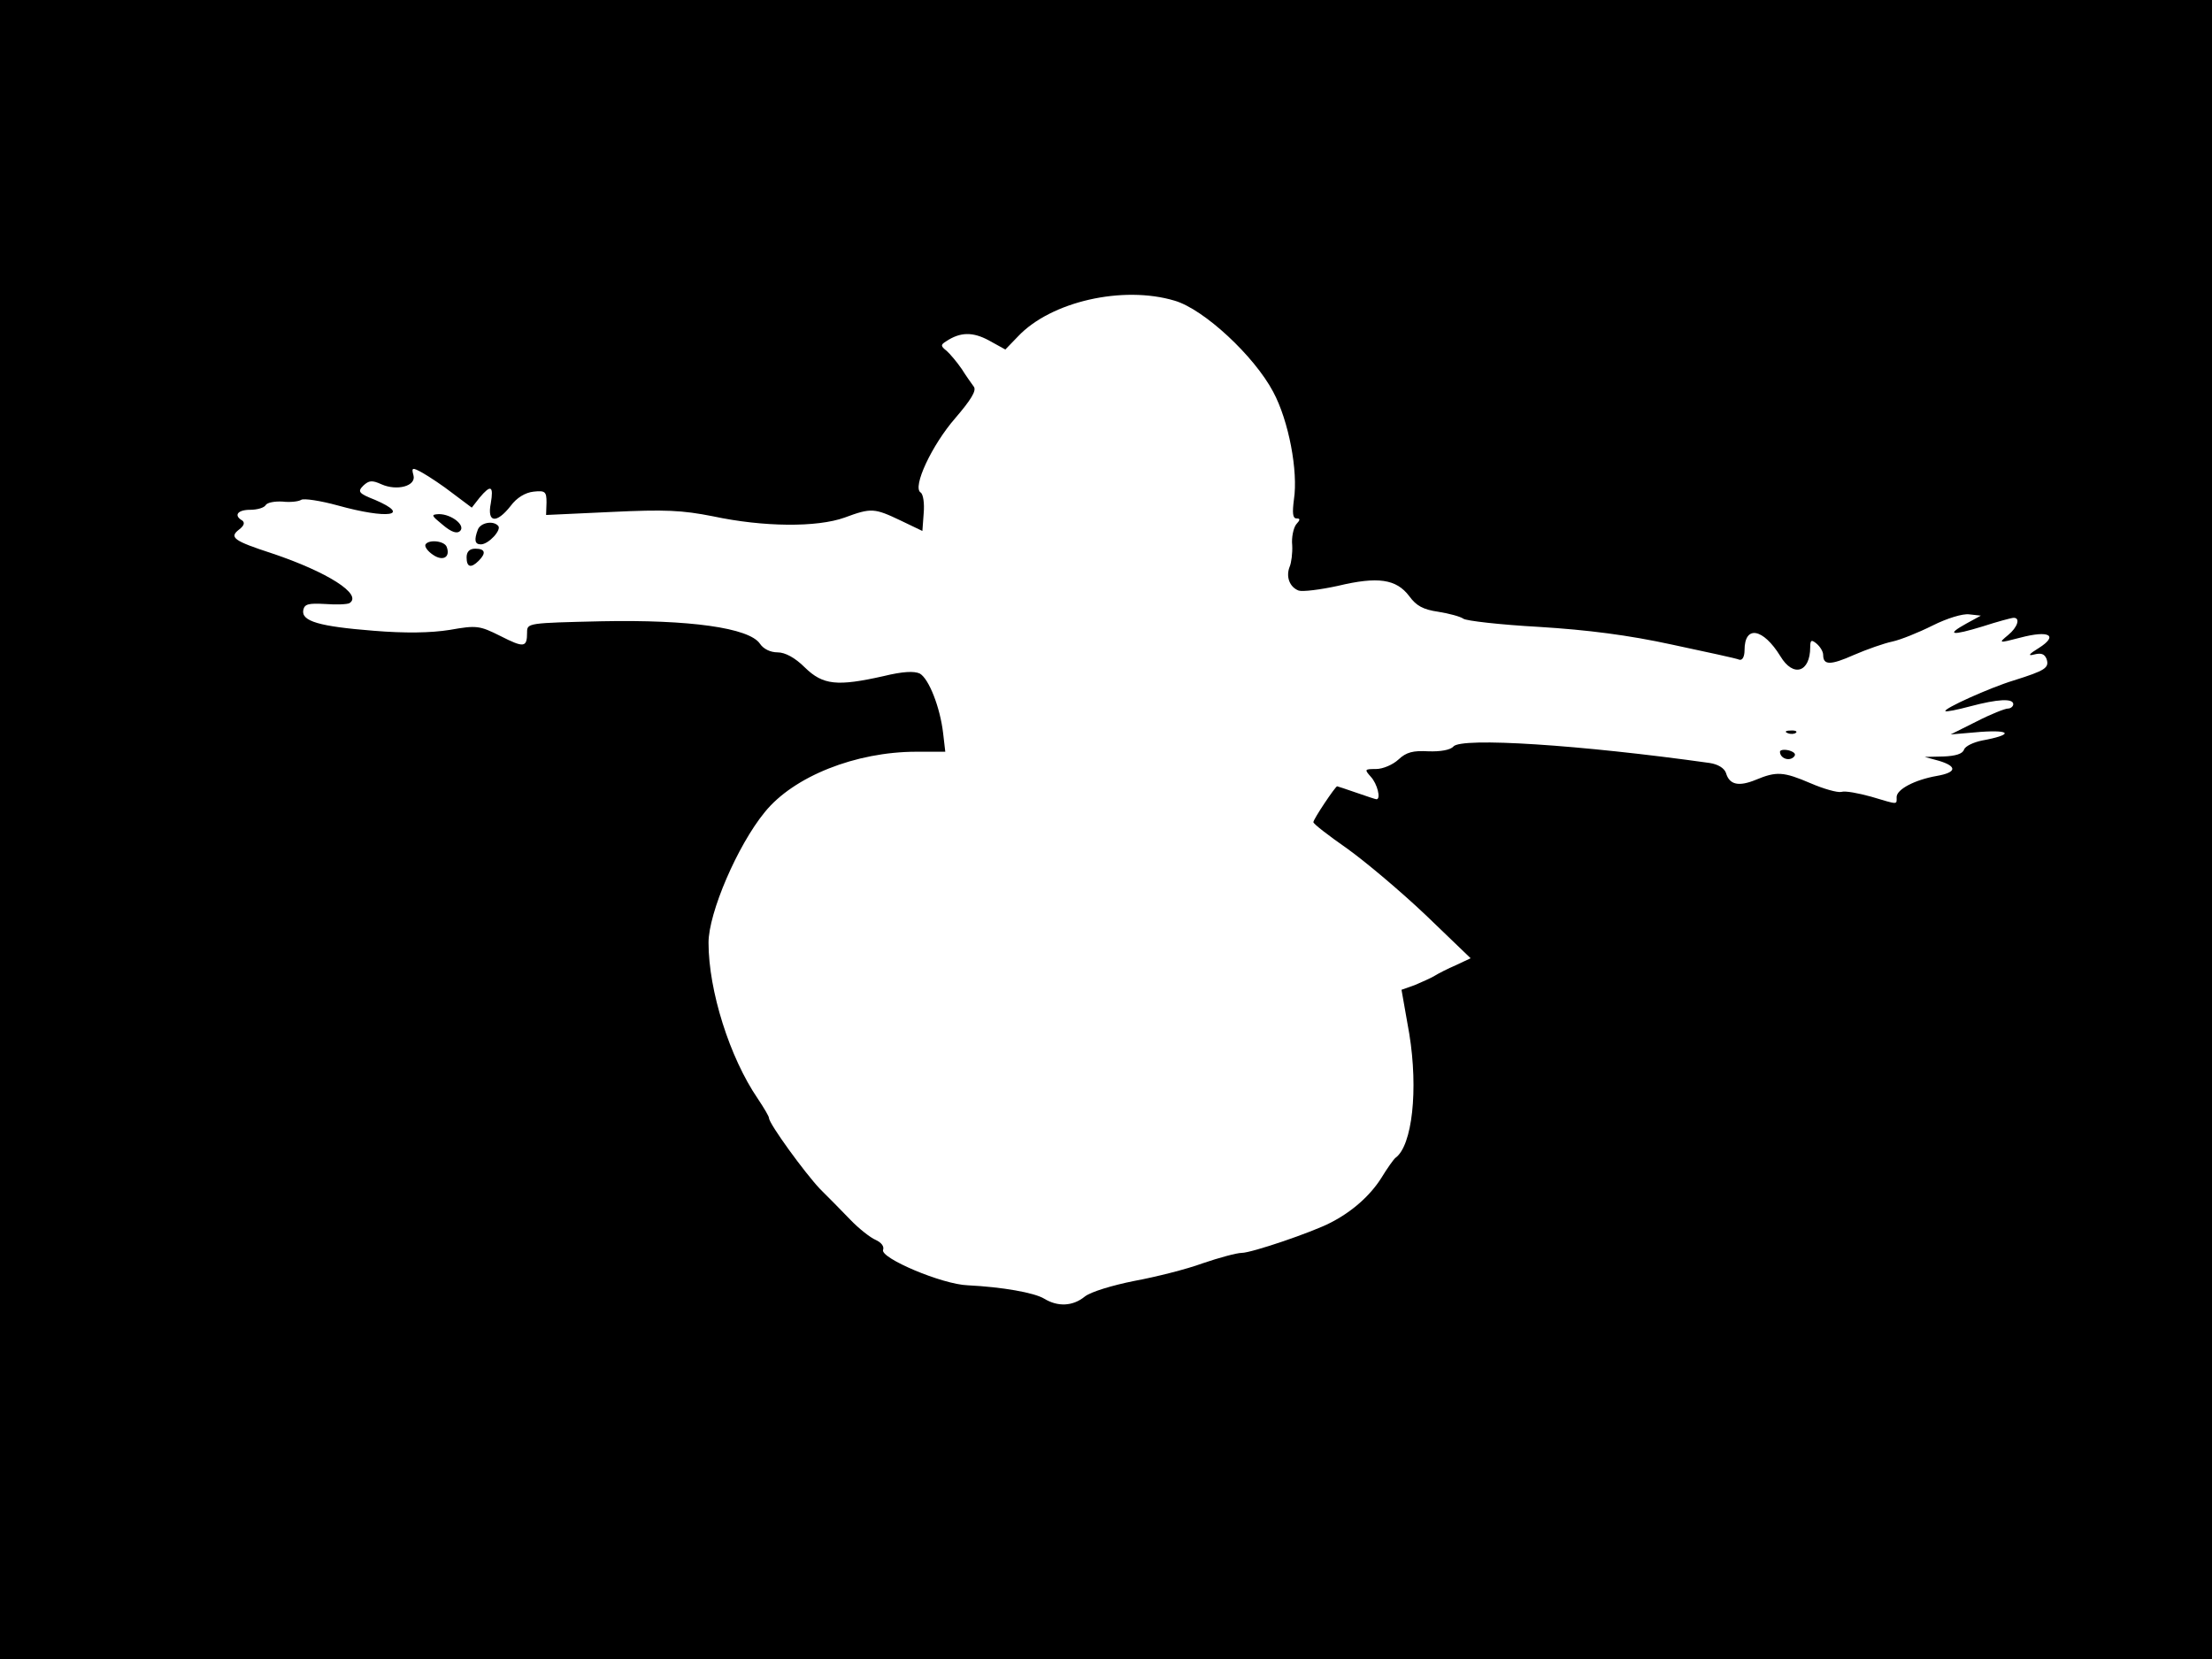 <svg xmlns="http://www.w3.org/2000/svg" width="682.667" height="512" version="1.0" viewBox="0 0 512 384"><path d="M0 192v192h512V0H0zM271.9 69.6c6.8 2 18.4 12.8 22.8 21.1 3.6 6.7 5.8 18.4 4.8 24.9-.4 3.1-.3 4.4.6 4.4s.9.3-.1 1.4c-.6.8-1.1 3-.9 4.8.1 1.8-.2 4.1-.6 5-.9 2.3 0 4.7 2.1 5.5.9.3 5-.2 9.1-1.1 9.2-2.2 13.5-1.6 16.5 2.4 1.6 2.2 3.2 3.1 6.7 3.6 2.5.4 5.1 1.1 5.8 1.6.6.5 8.5 1.4 17.5 1.9 11.3.7 20.7 1.9 30.8 4.1 7.9 1.7 15 3.2 15.6 3.5.7.2 1.2-.7 1.2-2.2 0-5.9 4.3-5.1 8.3 1.4 3 5 6.9 3.7 6.9-2.1 0-1.7.3-1.8 1.5-.8.8.7 1.5 1.8 1.5 2.6 0 2.4 1.7 2.4 7.1 0 3-1.3 7-2.7 8.9-3.1s6.1-2.1 9.3-3.7c3.4-1.7 7-2.8 8.5-2.6l2.7.3-3.3 1.8c-4.9 2.7-3.5 2.9 3.7.7 3.4-1.1 6.7-2 7.2-2 1.6 0 .9 2.2-1.3 4-2.3 1.9-2.2 1.9 2.8.6 6.8-1.8 8.9-.5 4.3 2.4-2.3 1.4-2.6 1.9-1.1 1.5 1.6-.4 2.4-.2 2.9 1 .7 2.1-.3 2.7-7.6 5-5.6 1.7-16.4 6.6-15.8 7.1.2.2 2.7-.3 5.7-1.1 6.4-1.7 10-1.9 10-.5 0 .5-.6 1-1.2 1-.7 0-4 1.3-7.3 3l-6 3 7-.6c7.2-.5 7.4.7.3 2-2 .4-3.9 1.3-4.2 2.1-.3 1-2 1.5-4.8 1.6l-4.3.1 3.3.9c4.3 1.3 4.1 2.7-.5 3.5-5.1.9-9.3 3.1-9.3 4.9s.5 1.8-5.9-.1c-2.9-.8-6-1.4-6.9-1.1-.9.2-4.1-.7-7.1-2-6.3-2.7-7.9-2.8-12.7-.8-3.9 1.6-6.1 1.2-6.9-1.6-.4-1.1-1.8-2-3.8-2.3-29.9-4.2-57.5-6-59.3-3.8-.7.8-3 1.2-5.8 1.1-3.5-.2-5.1.2-6.9 1.9-1.3 1.2-3.6 2.2-5.2 2.2-2.7 0-2.7.1-1.2 1.8 1.5 1.6 2.4 5.2 1.3 5.2-.2 0-2.3-.7-4.6-1.5s-4.4-1.5-4.5-1.5c-.4 0-5.5 7.6-5.5 8.3 0 .4 3.5 3.1 7.8 6.1 4.2 3 12.4 9.9 18.2 15.4l10.4 10-3.4 1.6c-1.9.8-4.2 2-5 2.5s-2.9 1.4-4.5 2.1l-3.1 1.1 1.8 10.2c2.1 12.9.7 25.9-3.2 28.7-.4.3-1.9 2.4-3.3 4.7-2.6 4.1-6.8 7.8-11.7 10.3-4.2 2.2-18.3 7-20.6 7-1.1 0-5.2 1.1-9 2.4-3.8 1.4-11 3.2-15.9 4.1-5 1-10 2.5-11.4 3.6-2.8 2.3-6.3 2.4-9.4.5-2.3-1.4-9.7-2.7-17.7-3.1-5.9-.2-20.3-6.3-19.6-8.2.3-.8-.4-1.7-1.7-2.3-1.2-.5-3.9-2.6-5.9-4.7s-5.2-5.3-7-7.1c-3.5-3.7-11.8-15.1-11.8-16.4 0-.4-1.2-2.4-2.6-4.5-6.5-9.5-11.4-25-11.4-36.1 0-6.9 6.7-22.5 13-30.2 6.7-8.3 21.1-14 35.1-14h6.7l-.5-4.3c-.7-6-3.3-12.6-5.4-13.8-1.3-.6-3.9-.5-8.4.6-10.7 2.4-14 2.1-18.2-2-2.3-2.3-4.6-3.5-6.3-3.5s-3.3-.8-4.1-2c-2.5-3.7-16.4-5.6-36.6-5.2-17.2.4-17.3.4-17.3 2.6 0 3.5-.7 3.6-6.2.8-4.8-2.4-5.5-2.5-11.7-1.4-4.4.7-10.3.8-17.6.2-12.6-1-16.8-2.2-16.3-4.8.3-1.4 1.2-1.6 5-1.4 2.6.2 5.2.1 5.7-.2 3.1-2-5.1-7.2-17.9-11.5-8.9-2.9-10-3.7-7.7-5.5 1.2-.9 1.4-1.6.8-2.1-2.1-1.2-1.1-2.5 1.8-2.5 1.7 0 3.3-.5 3.6-1.1.4-.6 2.1-.9 3.9-.8 1.7.2 3.7 0 4.3-.4s4.5.2 8.5 1.3c11.5 3.2 17.2 2.4 8.6-1.3-3.8-1.5-4.1-1.9-2.7-3.3 1.3-1.2 2-1.3 4.2-.3 3.6 1.6 8.1.4 7.4-2.1-.5-1.8-.3-1.9 2.2-.5 1.4.8 4.6 2.9 6.9 4.7l4.4 3.3 1.8-2.3c2.6-3.1 3.3-2.8 2.6 1.3-.9 4.5 1.3 4.8 4.6.6 1.4-1.9 3.4-3.1 5.3-3.3 2.7-.3 3 0 3 2.5l-.1 2.9 15.1-.7c12.5-.6 16.4-.4 23.5 1 11.7 2.5 24.1 2.6 30.5.3 6.2-2.3 6.9-2.2 13 .7l5 2.4.3-4.1c.2-2.3-.1-4.4-.7-4.8-2-1.2 2.6-11 8-17.2 3.6-4.2 5-6.4 4.3-7.3-.5-.7-1.8-2.5-2.8-4.1-1.1-1.6-2.7-3.5-3.5-4.2-1.4-1.1-1.4-1.4-.1-2.2 3.3-2.2 6.2-2.2 9.9-.2l3.8 2.1 2.9-3c7.6-8.1 24.3-11.9 36.3-8.3"/><path d="M102.5 121.5c2 1.7 3.3 2.1 4 1.4 1.3-1.3-2-3.9-4.9-3.9-1.9.1-1.8.3.9 2.5m8.1 1.1c-.9 2.4-.7 3.4.7 3.4 1.8 0 4.9-3.4 4-4.3-1.2-1.3-4.1-.7-4.7.9M98.5 126c-.3.5.5 1.6 1.7 2.4 2.3 1.6 4.1.6 3.2-1.8-.5-1.4-4.1-1.8-4.9-.6m9.5 3c0 2.3 1 2.6 2.8.8s1.5-2.8-.8-2.8c-1.3 0-2 .7-2 2m305.8 40.7c.7.3 1.6.2 1.9-.1.4-.3-.2-.6-1.3-.5-1.1 0-1.4.3-.6.6M412 174c0 1.5 2.1 2.3 3.2 1.2.6-.6.2-1.1-1.1-1.5-1.2-.3-2.1-.1-2.1.3"/></svg>